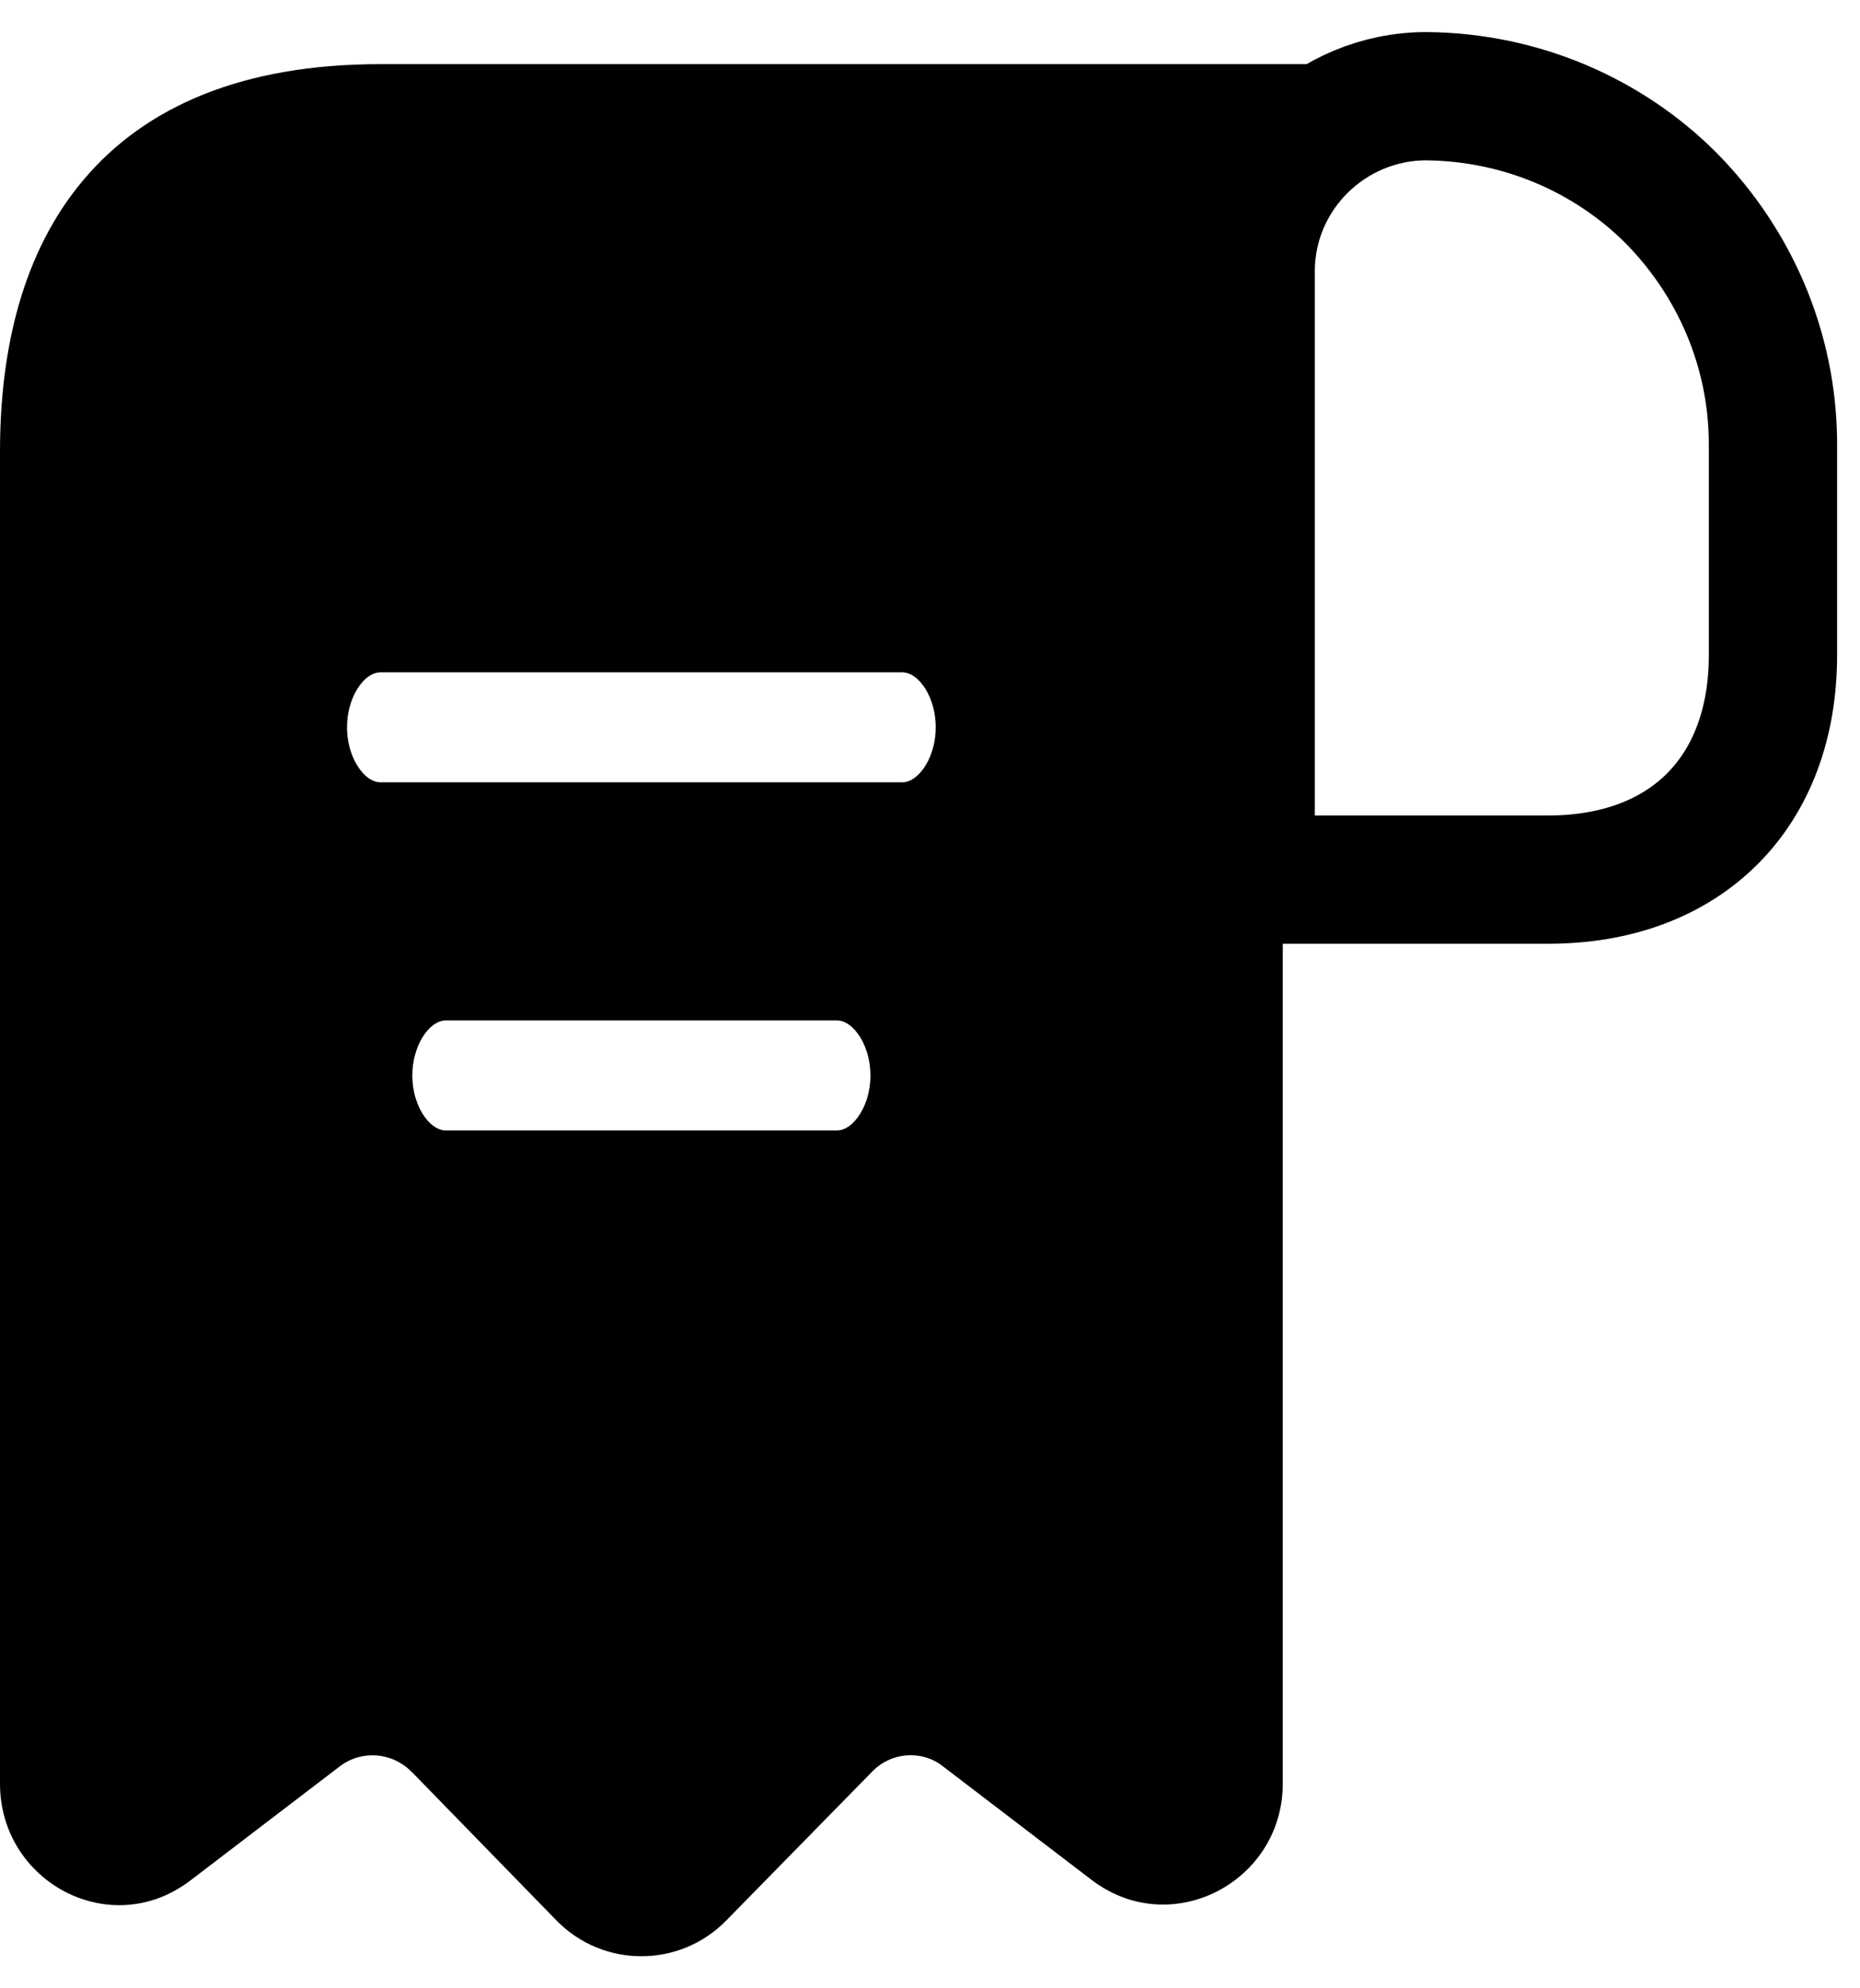 <svg width="29" height="31" viewBox="0 0 29 31" fill="none" xmlns="http://www.w3.org/2000/svg">
<g id="receipt-text">
<path id="Vector" d="M27.643 6.929V10.213C27.643 12.357 26.286 13.714 24.141 13.714H19.5V4.228C19.5 2.721 20.735 1.5 22.241 1.5C23.721 1.514 25.078 2.111 26.055 3.088C27.032 4.079 27.643 5.436 27.643 6.929Z" stroke="currentColor" stroke-width="2"/>
<g id="Exclude">
<path fill-rule="evenodd" clip-rule="evenodd" d="M0.5 8.423V27.809C0.5 28.958 1.776 29.609 2.671 28.916L4.992 27.144C5.535 26.729 6.295 26.784 6.784 27.283L9.036 29.595C9.566 30.135 10.434 30.135 10.964 29.595L13.244 27.269C13.719 26.784 14.479 26.729 15.008 27.144L17.329 28.916C18.224 29.595 19.5 28.944 19.5 27.809V4.269C19.5 2.746 20.721 1.5 22.214 1.5H7.286H5.929C1.857 1.5 0.5 3.979 0.5 7.039V8.423ZM5.929 12.697H14.071C14.628 12.697 15.089 12.081 15.089 11.339C15.089 10.597 14.628 9.982 14.071 9.982H5.929C5.372 9.982 4.911 10.597 4.911 11.339C4.911 12.081 5.372 12.697 5.929 12.697ZM13.054 18.125H6.946C6.39 18.125 5.929 17.509 5.929 16.768C5.929 16.026 6.39 15.41 6.946 15.41H13.054C13.61 15.41 14.071 16.026 14.071 16.768C14.071 17.509 13.61 18.125 13.054 18.125Z" fill="currentColor"/>
<path d="M2.671 28.916L2.368 28.519L2.366 28.521L2.671 28.916ZM4.992 27.144L5.296 27.541L5.296 27.541L4.992 27.144ZM6.784 27.283L7.142 26.934L7.141 26.933L6.784 27.283ZM9.036 29.595L8.678 29.944L8.679 29.945L9.036 29.595ZM10.964 29.595L11.321 29.945H11.321L10.964 29.595ZM13.244 27.269L12.886 26.919L12.886 26.919L13.244 27.269ZM15.008 27.144L14.699 27.538L14.704 27.541L15.008 27.144ZM17.329 28.916L17.025 29.314L17.027 29.315L17.329 28.916ZM1 27.809V8.423H0V27.809H1ZM2.366 28.521C1.817 28.945 1 28.566 1 27.809H0C0 29.35 1.735 30.273 2.977 29.312L2.366 28.521ZM4.689 26.747L2.368 28.519L2.975 29.314L5.296 27.541L4.689 26.747ZM7.141 26.933C6.478 26.257 5.435 26.176 4.688 26.747L5.296 27.541C5.635 27.282 6.112 27.311 6.426 27.633L7.141 26.933ZM9.395 29.246L7.142 26.934L6.425 27.631L8.678 29.944L9.395 29.246ZM10.607 29.245C10.273 29.585 9.727 29.585 9.394 29.245L8.679 29.945C9.405 30.685 10.595 30.685 11.321 29.945L10.607 29.245ZM12.886 26.919L10.607 29.245L11.321 29.945L13.601 27.619L12.886 26.919ZM15.317 26.751C14.582 26.175 13.536 26.256 12.886 26.919L13.601 27.619C13.901 27.312 14.375 27.283 14.699 27.537L15.317 26.751ZM17.632 28.519L15.311 26.747L14.704 27.541L17.025 29.314L17.632 28.519ZM19 27.809C19 28.547 18.184 28.938 17.631 28.518L17.027 29.315C18.264 30.252 20 29.342 20 27.809H19ZM19 4.269V27.809H20V4.269H19ZM22.214 1C20.436 1 19 2.48 19 4.269H20C20 3.013 21.007 2 22.214 2V1ZM7.286 2H22.214V1H7.286V2ZM5.929 2H7.286V1H5.929V2ZM1 7.039C1 5.572 1.327 4.322 2.069 3.445C2.799 2.583 3.998 2 5.929 2V1C3.787 1 2.273 1.656 1.306 2.799C0.352 3.926 0 5.445 0 7.039H1ZM1 8.423V7.039H0V8.423H1ZM14.071 12.197H5.929V13.197H14.071V12.197ZM14.589 11.339C14.589 11.61 14.504 11.842 14.389 11.996C14.273 12.151 14.154 12.197 14.071 12.197V13.197C14.545 13.197 14.935 12.934 15.189 12.596C15.444 12.257 15.589 11.81 15.589 11.339H14.589ZM14.071 10.482C14.154 10.482 14.273 10.528 14.389 10.682C14.504 10.836 14.589 11.068 14.589 11.339H15.589C15.589 10.868 15.444 10.422 15.189 10.082C14.935 9.744 14.545 9.482 14.071 9.482V10.482ZM5.929 10.482H14.071V9.482H5.929V10.482ZM5.411 11.339C5.411 11.068 5.496 10.836 5.611 10.682C5.727 10.528 5.846 10.482 5.929 10.482V9.482C5.455 9.482 5.065 9.744 4.811 10.082C4.556 10.422 4.411 10.868 4.411 11.339H5.411ZM5.929 12.197C5.846 12.197 5.727 12.151 5.611 11.996C5.496 11.842 5.411 11.61 5.411 11.339H4.411C4.411 11.81 4.556 12.257 4.811 12.596C5.065 12.934 5.455 13.197 5.929 13.197V12.197ZM6.946 18.625H13.054V17.625H6.946V18.625ZM5.429 16.768C5.429 17.239 5.574 17.685 5.829 18.024C6.082 18.363 6.472 18.625 6.946 18.625V17.625C6.864 17.625 6.745 17.579 6.629 17.424C6.514 17.271 6.429 17.038 6.429 16.768H5.429ZM6.946 14.91C6.472 14.91 6.082 15.173 5.829 15.511C5.574 15.85 5.429 16.297 5.429 16.768H6.429C6.429 16.497 6.514 16.265 6.629 16.111C6.745 15.956 6.864 15.91 6.946 15.91V14.91ZM13.054 14.91H6.946V15.91H13.054V14.91ZM14.571 16.768C14.571 16.297 14.426 15.85 14.171 15.511C13.918 15.173 13.527 14.91 13.054 14.91V15.91C13.136 15.91 13.255 15.956 13.371 16.111C13.486 16.265 13.571 16.497 13.571 16.768H14.571ZM13.054 18.625C13.527 18.625 13.918 18.363 14.171 18.024C14.426 17.685 14.571 17.239 14.571 16.768H13.571C13.571 17.038 13.486 17.271 13.371 17.424C13.255 17.579 13.136 17.625 13.054 17.625V18.625Z" fill="currentColor"/>
</g>
</g>
</svg>
